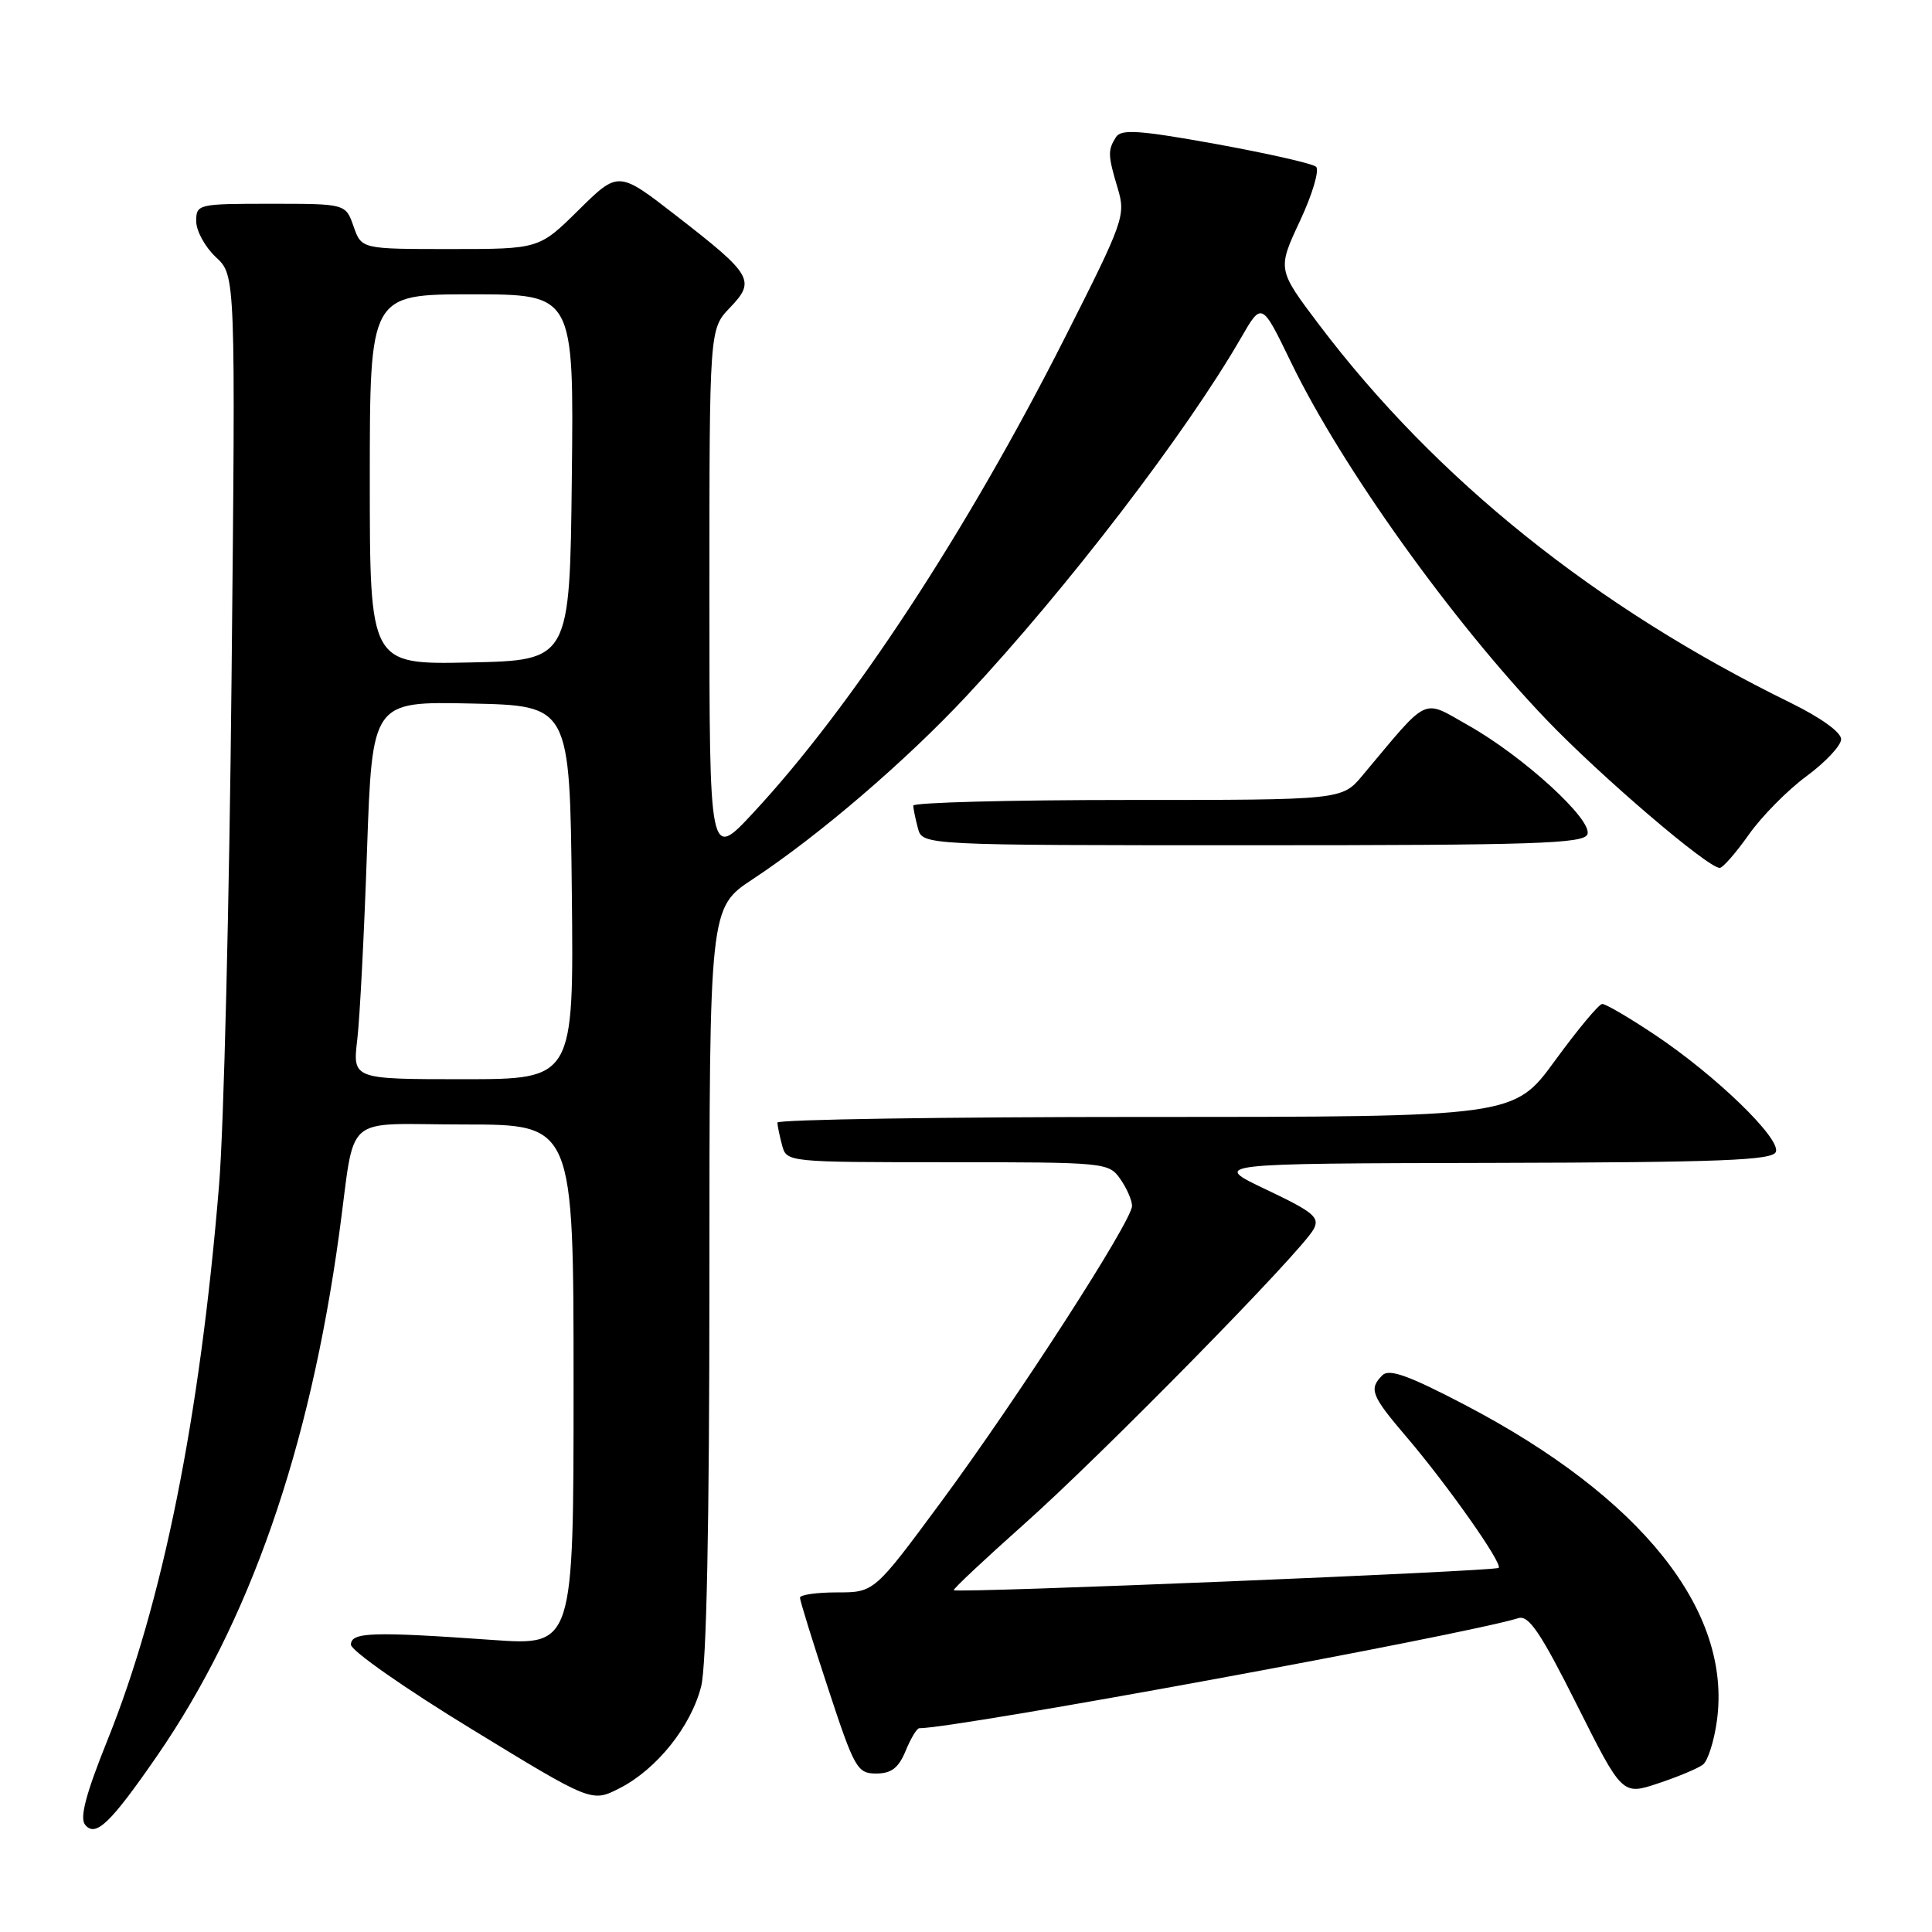 <?xml version="1.0" encoding="UTF-8" standalone="no"?>
<!DOCTYPE svg PUBLIC "-//W3C//DTD SVG 1.1//EN" "http://www.w3.org/Graphics/SVG/1.1/DTD/svg11.dtd" >
<svg xmlns="http://www.w3.org/2000/svg" xmlns:xlink="http://www.w3.org/1999/xlink" version="1.1" viewBox="0 0 256 256">
 <g >
 <path fill="currentColor"
d=" M 20.83 232.64 C 33.06 214.89 41.01 192.12 44.94 163.50 C 47.19 147.14 45.07 149.00 61.55 149.00 C 76.00 149.00 76.00 149.00 76.00 183.53 C 76.00 218.06 76.00 218.06 65.25 217.30 C 49.27 216.17 46.50 216.27 46.50 217.93 C 46.50 218.71 53.68 223.74 62.45 229.09 C 78.40 238.84 78.40 238.84 82.10 236.95 C 87.03 234.43 91.57 228.75 92.91 223.44 C 93.62 220.61 94.00 202.00 94.00 169.70 C 94.00 120.28 94.00 120.28 99.75 116.49 C 108.46 110.75 120.01 100.85 128.06 92.23 C 141.35 78.02 157.18 57.36 164.45 44.75 C 167.19 40.00 167.19 40.00 171.05 47.97 C 177.72 61.78 192.38 82.28 204.94 95.39 C 212.13 102.89 226.29 115.00 227.87 115.00 C 228.28 115.00 230.01 113.02 231.72 110.60 C 233.42 108.18 236.87 104.69 239.37 102.85 C 241.87 101.01 243.94 98.81 243.96 97.96 C 243.98 97.04 241.30 95.11 237.25 93.12 C 211.47 80.50 190.31 63.54 174.82 43.07 C 169.25 35.70 169.25 35.70 172.25 29.28 C 173.91 25.74 174.86 22.51 174.38 22.09 C 173.90 21.67 167.92 20.32 161.11 19.08 C 150.95 17.25 148.56 17.08 147.87 18.17 C 146.77 19.91 146.79 20.57 148.11 24.98 C 149.18 28.54 148.91 29.31 141.15 44.65 C 128.14 70.37 112.86 93.67 99.79 107.72 C 94.00 113.95 94.00 113.95 94.00 78.78 C 94.00 43.61 94.00 43.61 96.72 40.77 C 100.16 37.18 99.72 36.43 89.63 28.60 C 81.94 22.63 81.94 22.63 76.69 27.81 C 71.44 33.00 71.44 33.00 59.67 33.00 C 47.90 33.00 47.90 33.00 46.85 30.00 C 45.80 27.00 45.80 27.00 35.90 27.00 C 26.20 27.00 26.00 27.05 26.00 29.33 C 26.00 30.60 27.18 32.74 28.61 34.08 C 31.22 36.50 31.22 36.50 30.68 90.00 C 30.39 119.42 29.65 149.57 29.03 157.00 C 26.50 187.86 21.55 212.43 14.22 230.63 C 11.39 237.66 10.54 240.87 11.27 241.78 C 12.66 243.51 14.62 241.63 20.83 232.64 Z  M 225.66 233.81 C 226.30 233.31 227.13 230.70 227.50 228.00 C 229.50 213.43 217.50 198.39 194.12 186.16 C 186.64 182.25 184.07 181.33 183.17 182.23 C 181.35 184.05 181.69 184.92 186.36 190.39 C 191.81 196.78 199.14 207.19 198.58 207.75 C 198.13 208.20 126.79 211.13 126.38 210.71 C 126.24 210.58 130.43 206.65 135.67 201.98 C 146.02 192.78 172.49 165.82 174.06 162.88 C 174.91 161.31 174.07 160.61 167.77 157.62 C 160.50 154.17 160.50 154.17 197.64 154.09 C 228.06 154.02 234.88 153.75 235.31 152.63 C 235.99 150.87 227.33 142.49 219.30 137.13 C 215.90 134.86 212.75 133.01 212.30 133.03 C 211.86 133.04 209.05 136.42 206.05 140.53 C 200.61 148.00 200.61 148.00 151.80 148.00 C 124.96 148.00 103.01 148.34 103.01 148.75 C 103.02 149.16 103.30 150.51 103.63 151.75 C 104.23 153.99 104.29 154.00 125.56 154.00 C 146.46 154.00 146.92 154.04 148.44 156.22 C 149.30 157.44 150.00 159.05 150.00 159.79 C 150.00 161.78 134.80 185.34 124.67 199.05 C 115.84 211.00 115.84 211.00 110.92 211.00 C 108.21 211.00 106.00 211.32 106.00 211.70 C 106.00 212.09 107.67 217.49 109.72 223.70 C 113.22 234.34 113.59 235.00 116.10 235.00 C 118.11 235.00 119.06 234.27 120.00 232.00 C 120.68 230.35 121.49 229.00 121.80 229.00 C 126.76 229.00 193.72 216.70 201.21 214.41 C 202.57 214.00 204.17 216.37 208.94 225.89 C 214.96 237.89 214.96 237.89 219.73 236.30 C 222.35 235.43 225.02 234.31 225.66 233.81 Z  M 210.34 110.55 C 211.07 108.66 201.87 100.24 194.55 96.11 C 188.34 92.61 189.48 92.08 180.54 102.75 C 177.82 106.00 177.82 106.00 149.41 106.00 C 133.78 106.00 121.01 106.34 121.01 106.75 C 121.02 107.16 121.30 108.51 121.63 109.75 C 122.23 112.00 122.23 112.00 166.01 112.00 C 203.29 112.00 209.87 111.79 210.34 110.55 Z  M 47.34 137.75 C 47.68 134.86 48.26 123.60 48.63 112.72 C 49.32 92.94 49.32 92.94 62.41 93.22 C 75.50 93.50 75.50 93.50 75.77 118.25 C 76.03 143.00 76.03 143.00 61.38 143.00 C 46.72 143.00 46.72 143.00 47.34 137.75 Z  M 49.00 63.53 C 49.00 39.00 49.00 39.00 62.52 39.00 C 76.04 39.00 76.04 39.00 75.77 63.25 C 75.50 87.50 75.50 87.50 62.25 87.78 C 49.00 88.06 49.00 88.06 49.00 63.53 Z "/>
</g>
</svg>